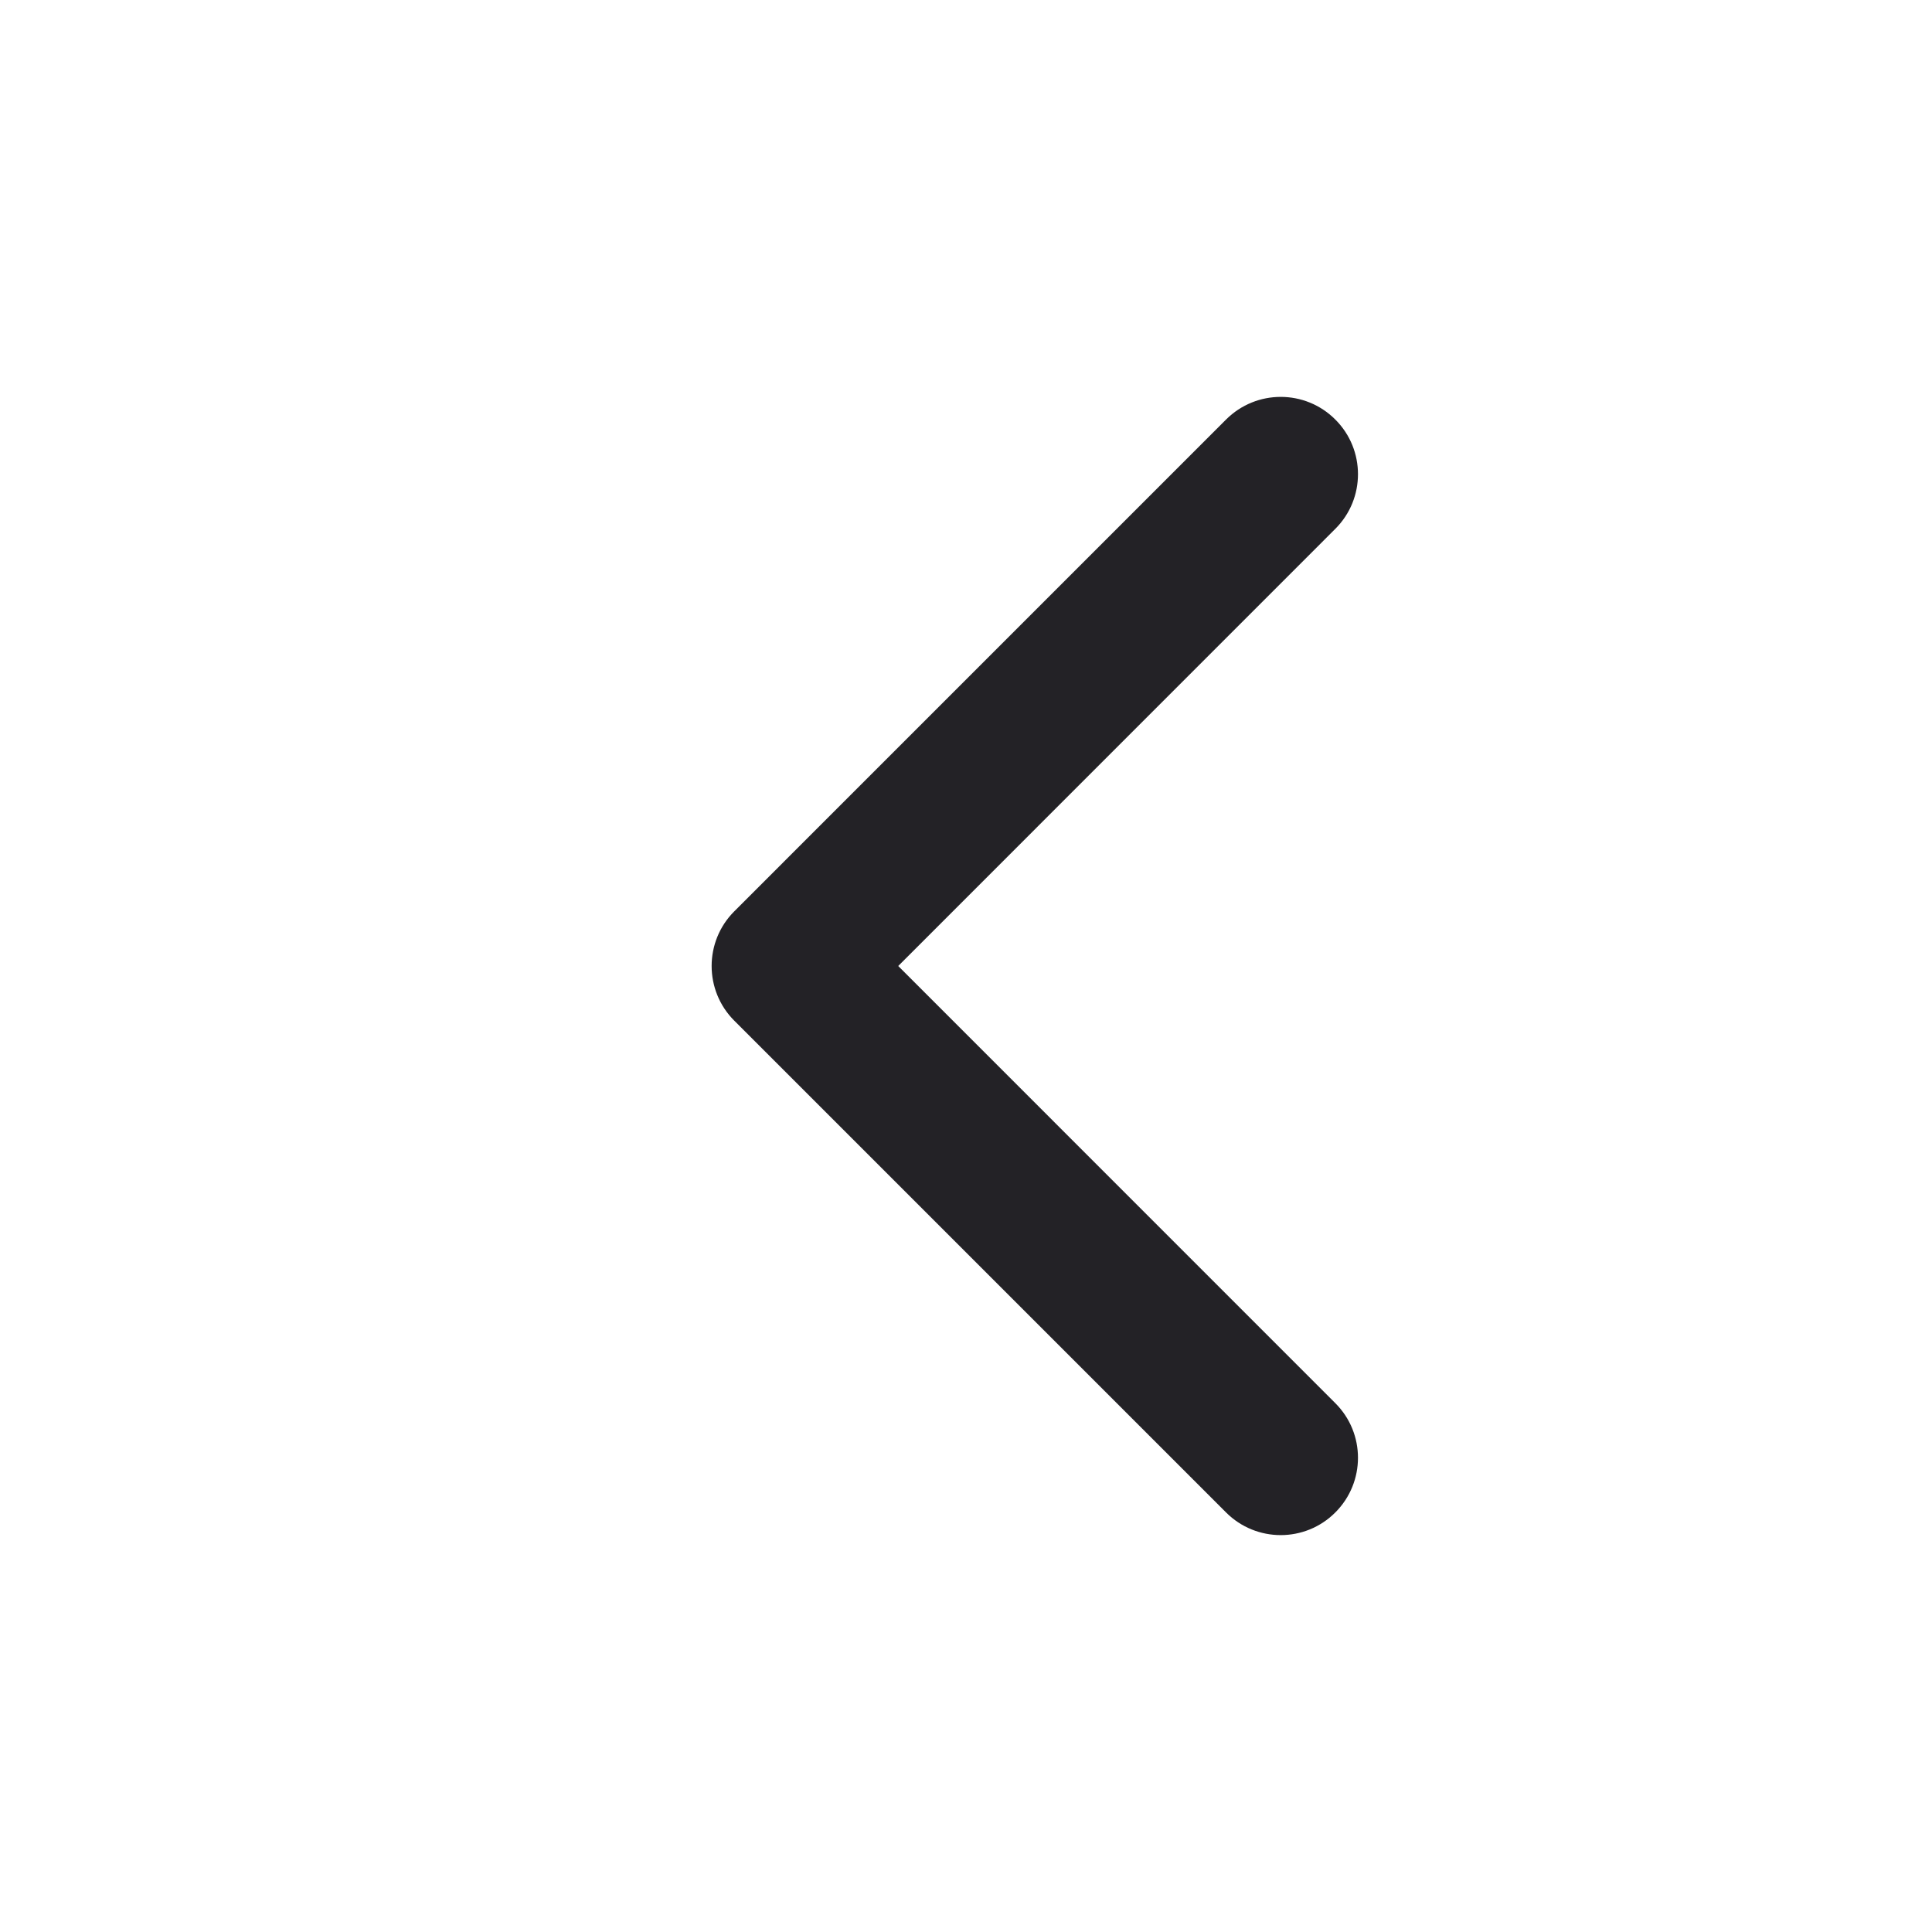 <svg width="25" height="25" viewBox="0 0 25 25" fill="none" xmlns="http://www.w3.org/2000/svg">
<path d="M9.501 11.793C9.111 12.183 9.111 12.817 9.501 13.207L15.865 19.571C16.256 19.962 16.889 19.962 17.279 19.571C17.67 19.18 17.67 18.547 17.279 18.157L11.623 12.5L17.279 6.843C17.67 6.453 17.67 5.819 17.279 5.429C16.889 5.038 16.256 5.038 15.865 5.429L9.501 11.793ZM10.863 11.5H10.209V13.5H10.863V11.5Z" fill="#232226"/>
</svg>
